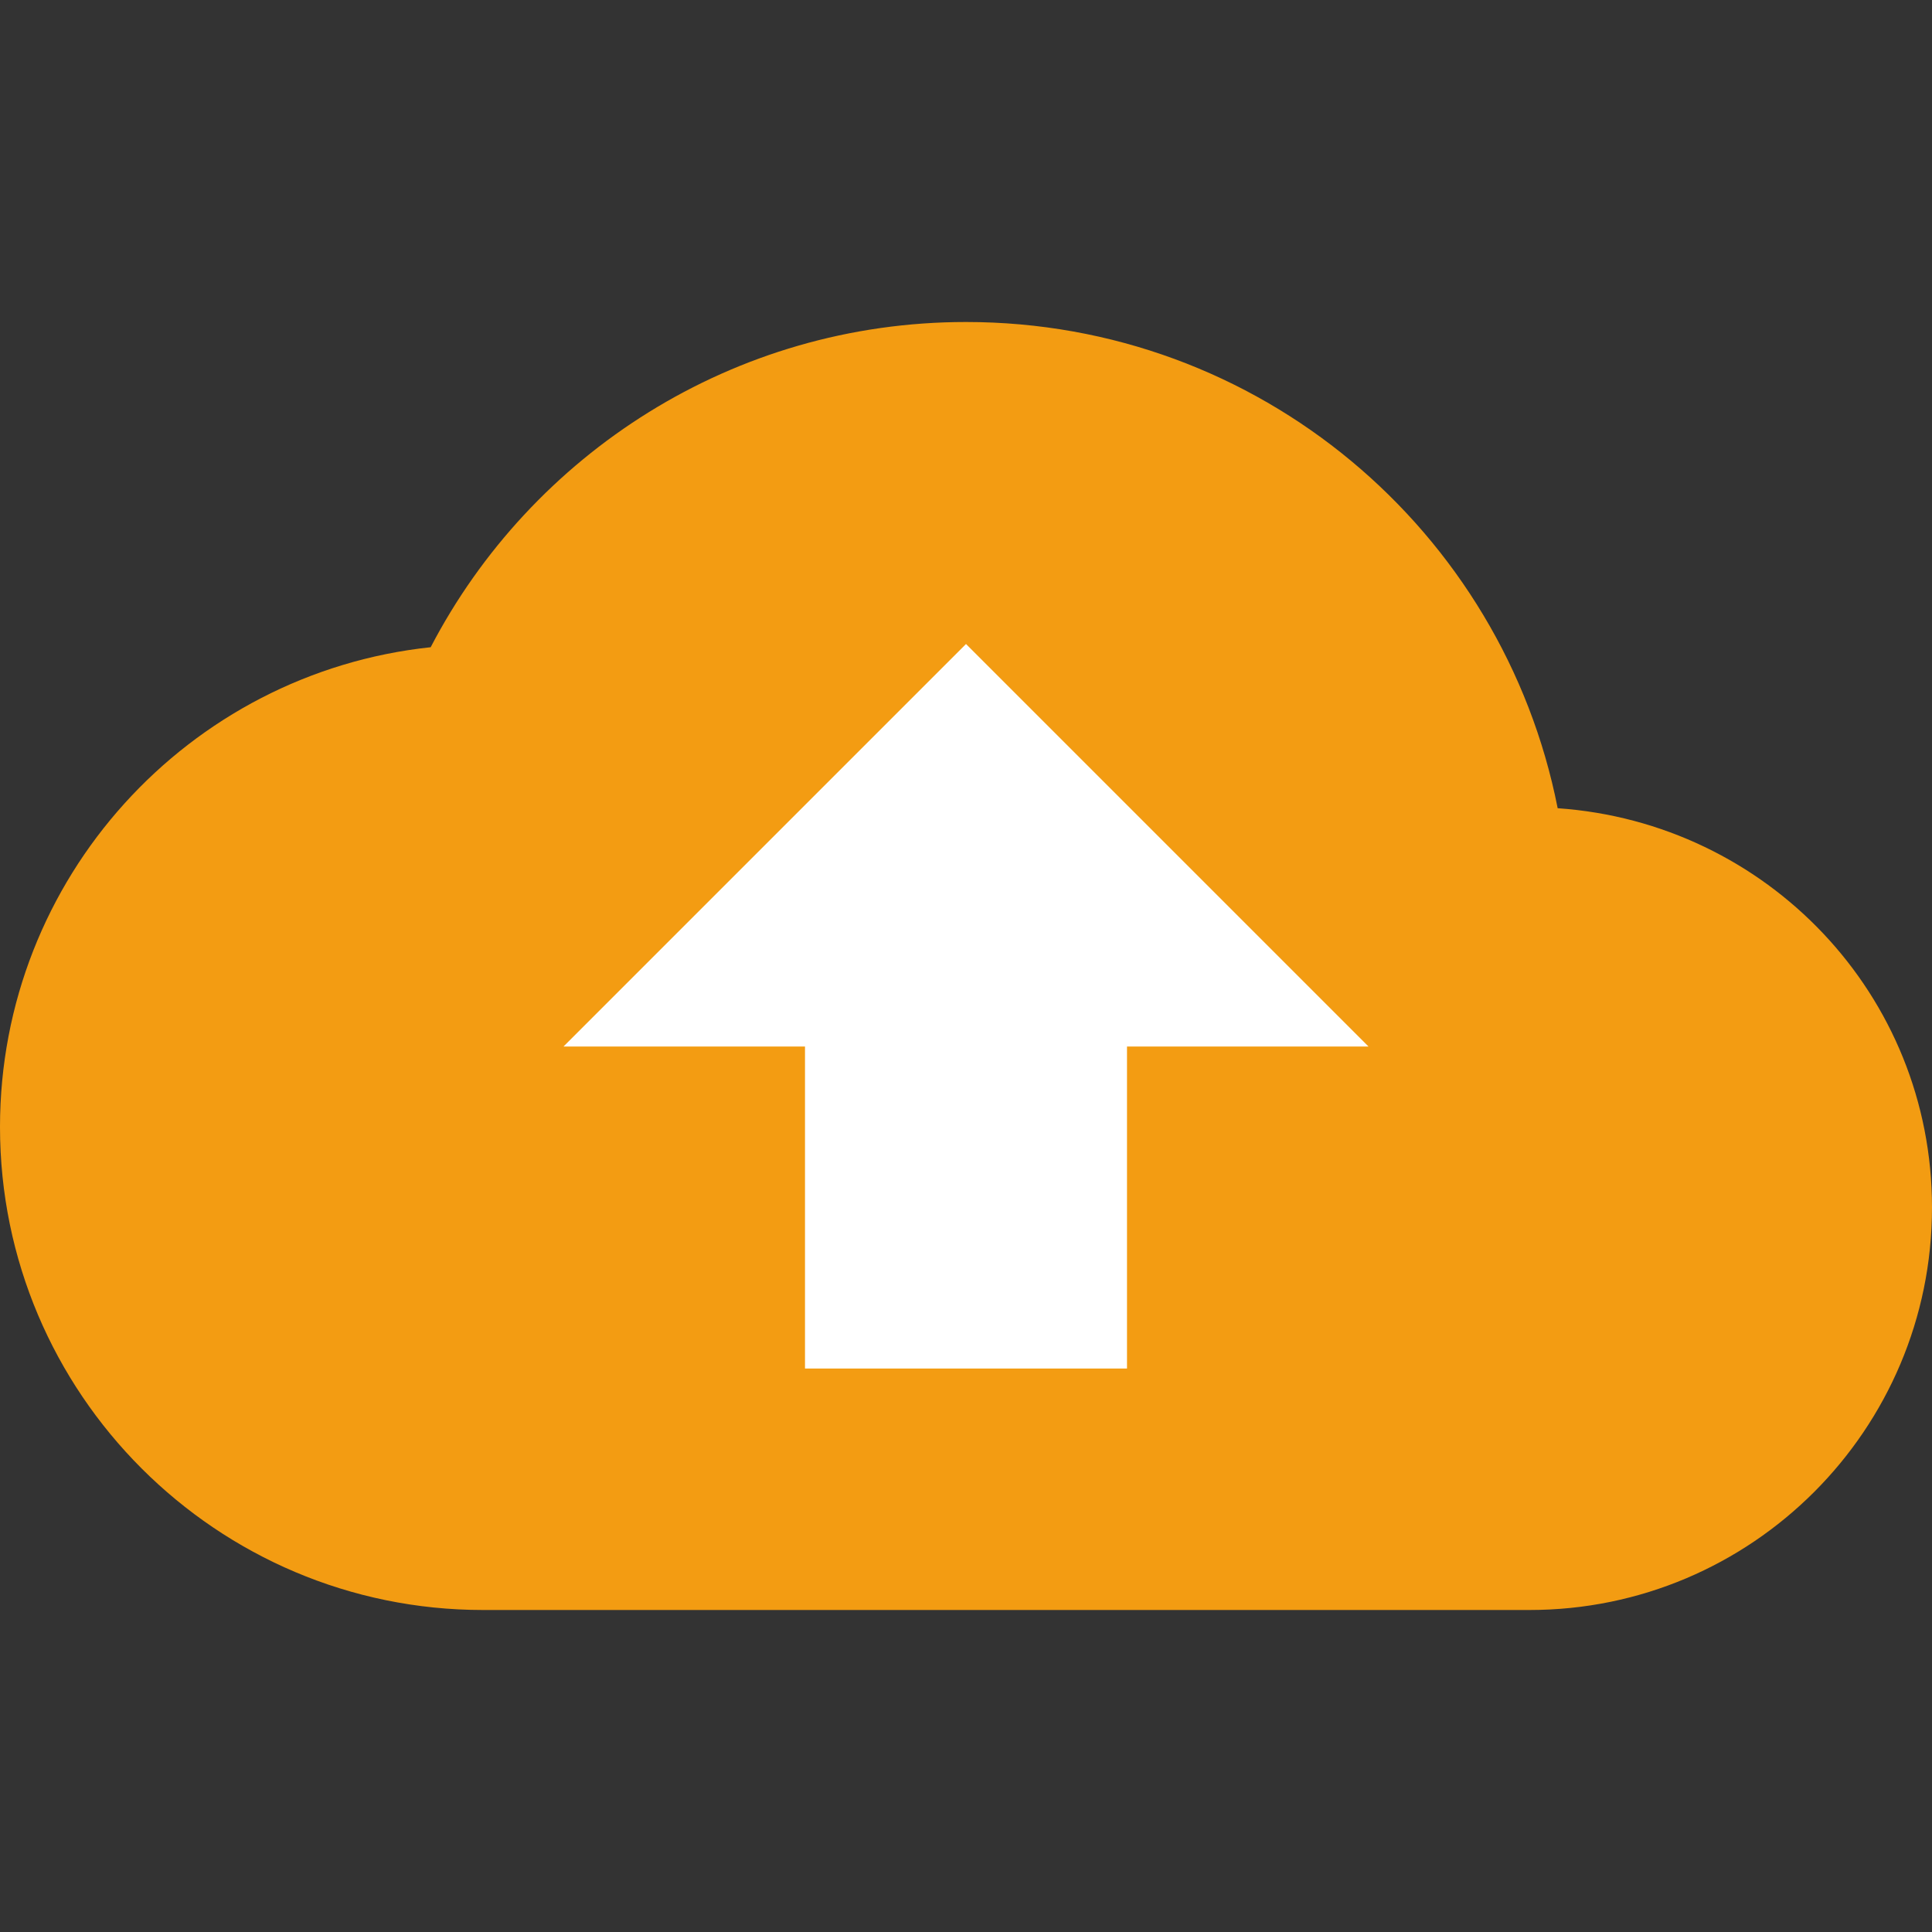 <svg xmlns="http://www.w3.org/2000/svg" viewBox="0 0 24 24">
    <rect x="0" y="0" width="24" height="24" fill="#333333" stroke="none"/>
    <path fill="#f39c12" d="M19.35,10.04C18.67,6.59,15.64,4,12,4C9.11,4,6.6,5.64,5.35,8.04C2.34,8.36,0,10.91,0,14c0,3.31,2.69,6,6,6h13c2.76,0,5-2.24,5-5C24,12.36,21.95,10.22,19.35,10.04z"/>
    <path fill="#FFFFFF" d="M14,13v4h-4v-4H7l5-5l5,5H14z"/>
</svg> 
